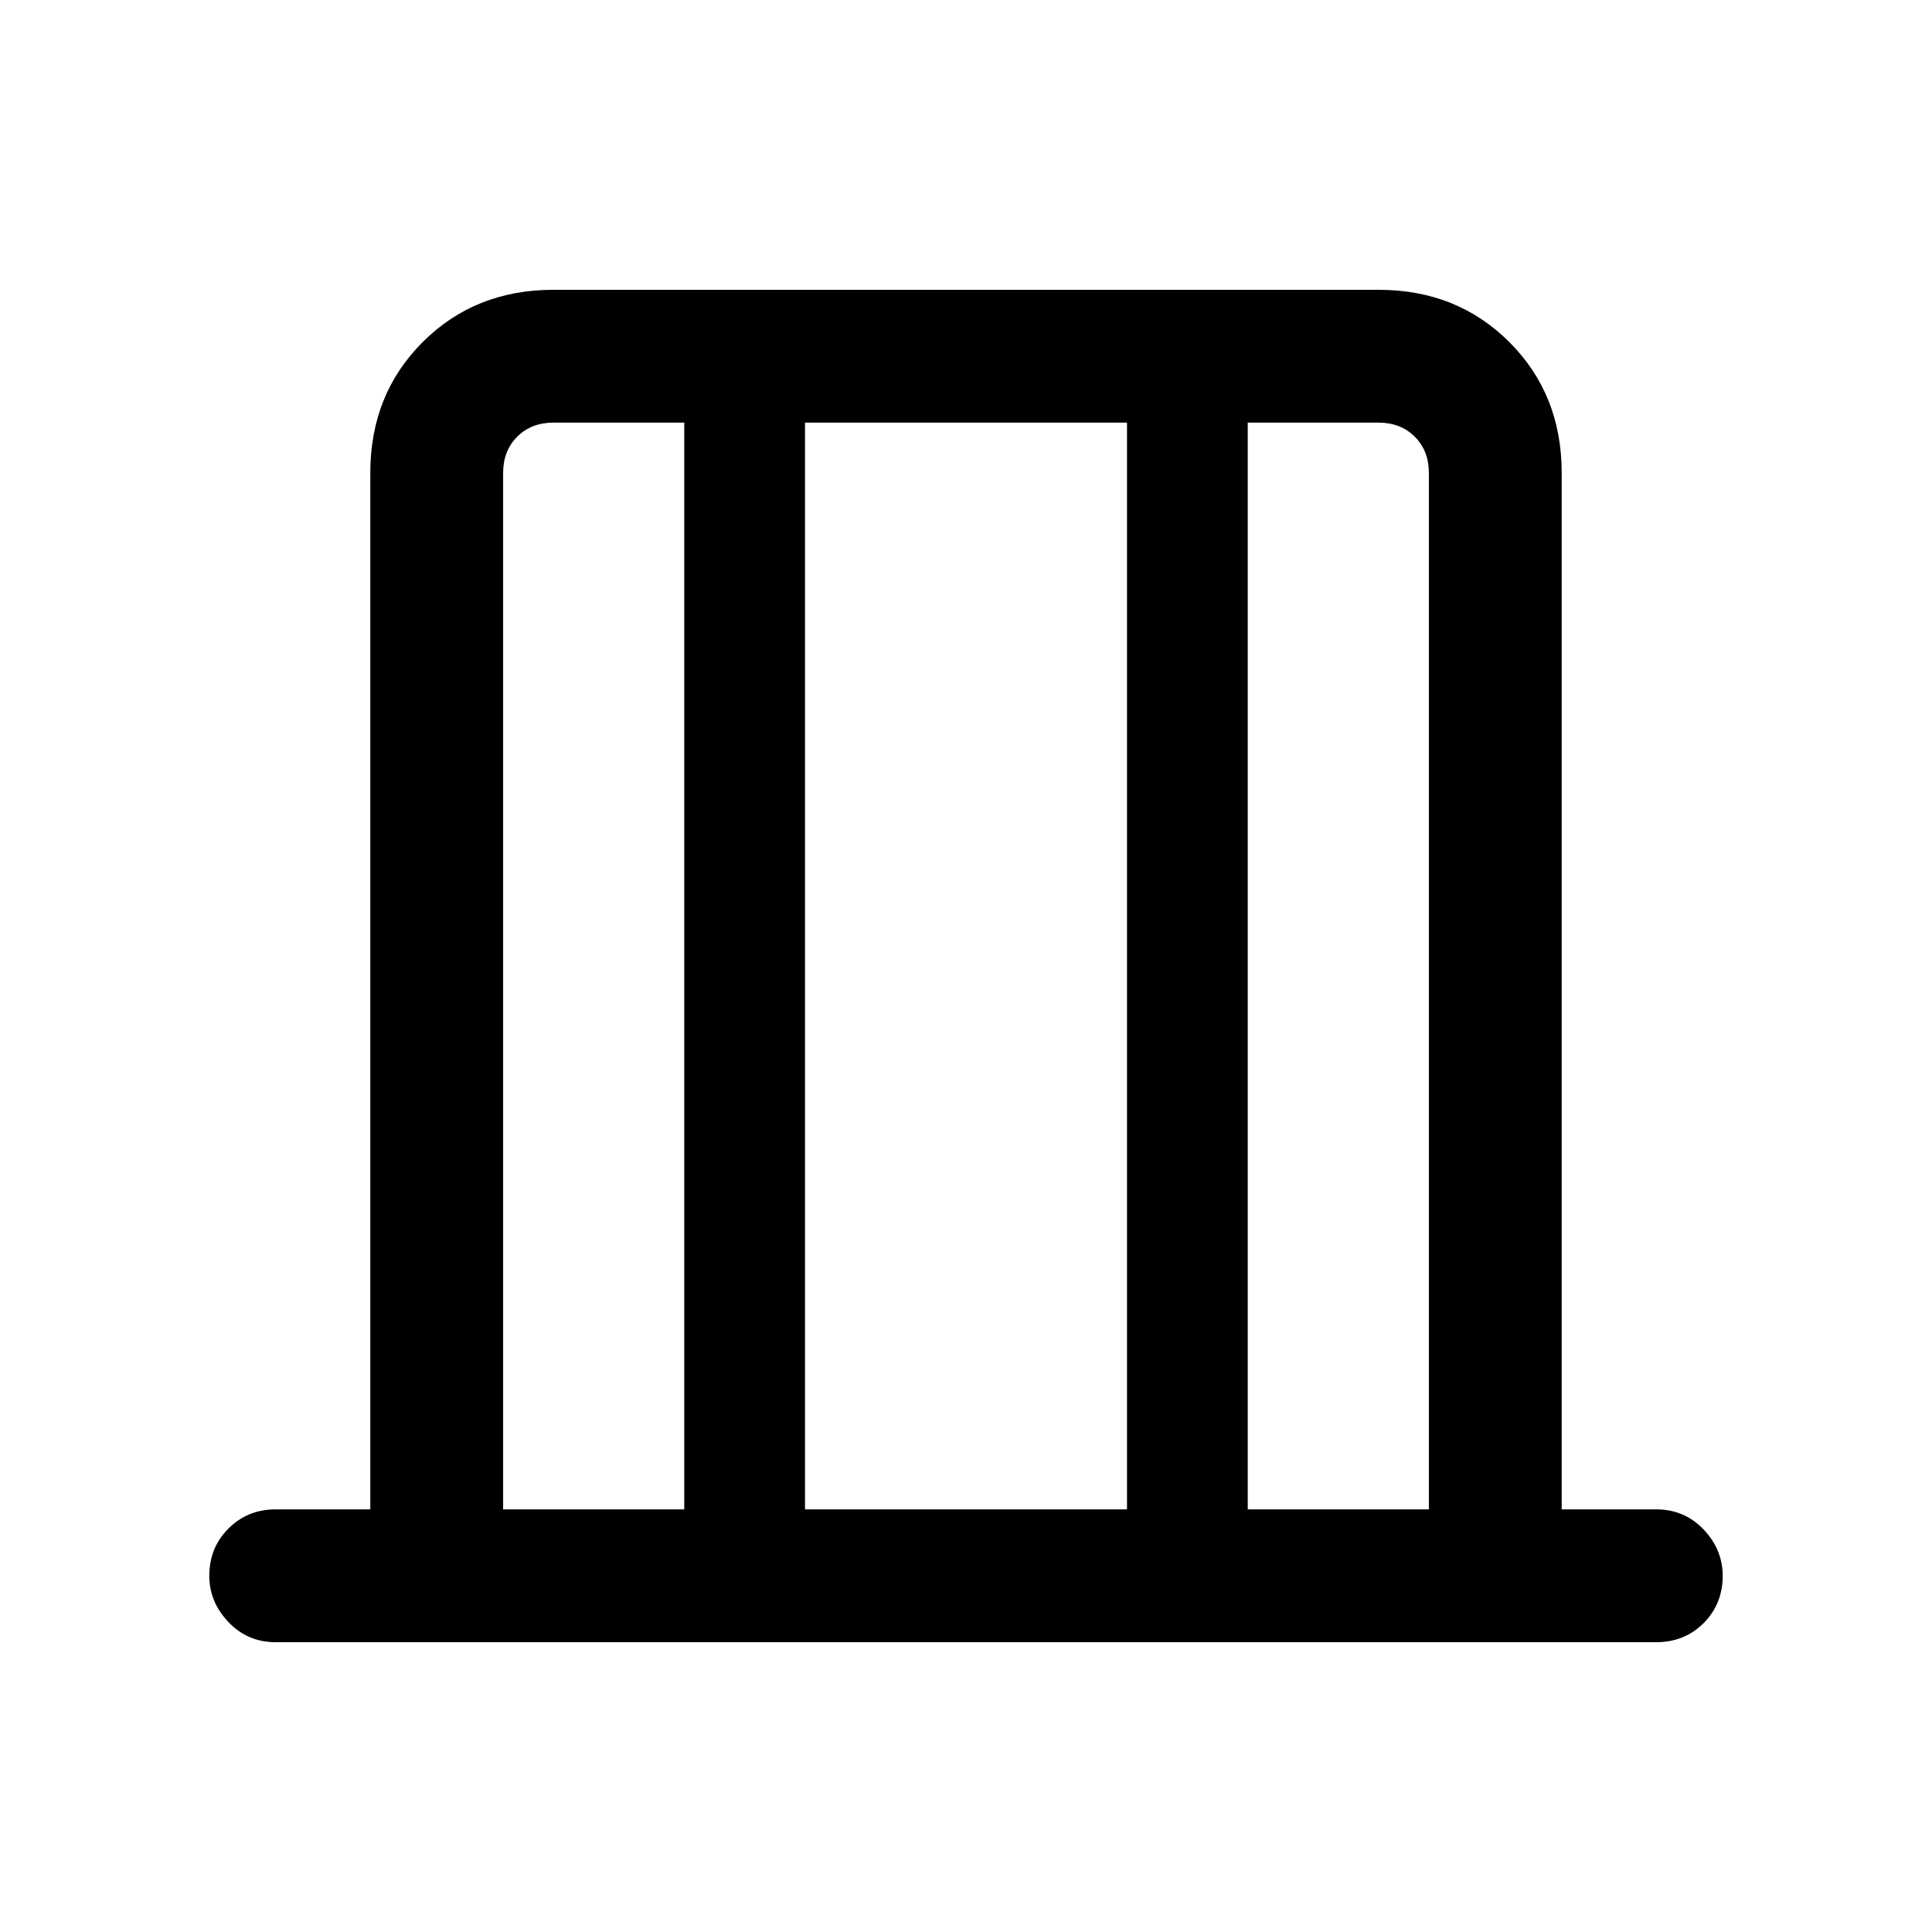 <svg xmlns="http://www.w3.org/2000/svg" height="24" width="24"><path d="M6.25 18.75H8.5V5.25H6.875q-.275 0-.45.175t-.175.45Zm3.75 0h4V5.25h-4Zm5.5 0h2.25V5.875q0-.275-.175-.45t-.45-.175H15.5Zm-9.25 0V5.25v13.5Zm11.5 0V5.25v13.5ZM3.425 20.4q-.35 0-.587-.25-.238-.25-.238-.575 0-.35.238-.587.237-.238.587-.238H4.6V5.875q0-.975.65-1.625t1.625-.65h10.25q.975 0 1.625.65t.65 1.625V18.75h1.175q.35 0 .588.25.237.25.237.575 0 .35-.237.588-.238.237-.588.237Z"/></svg>